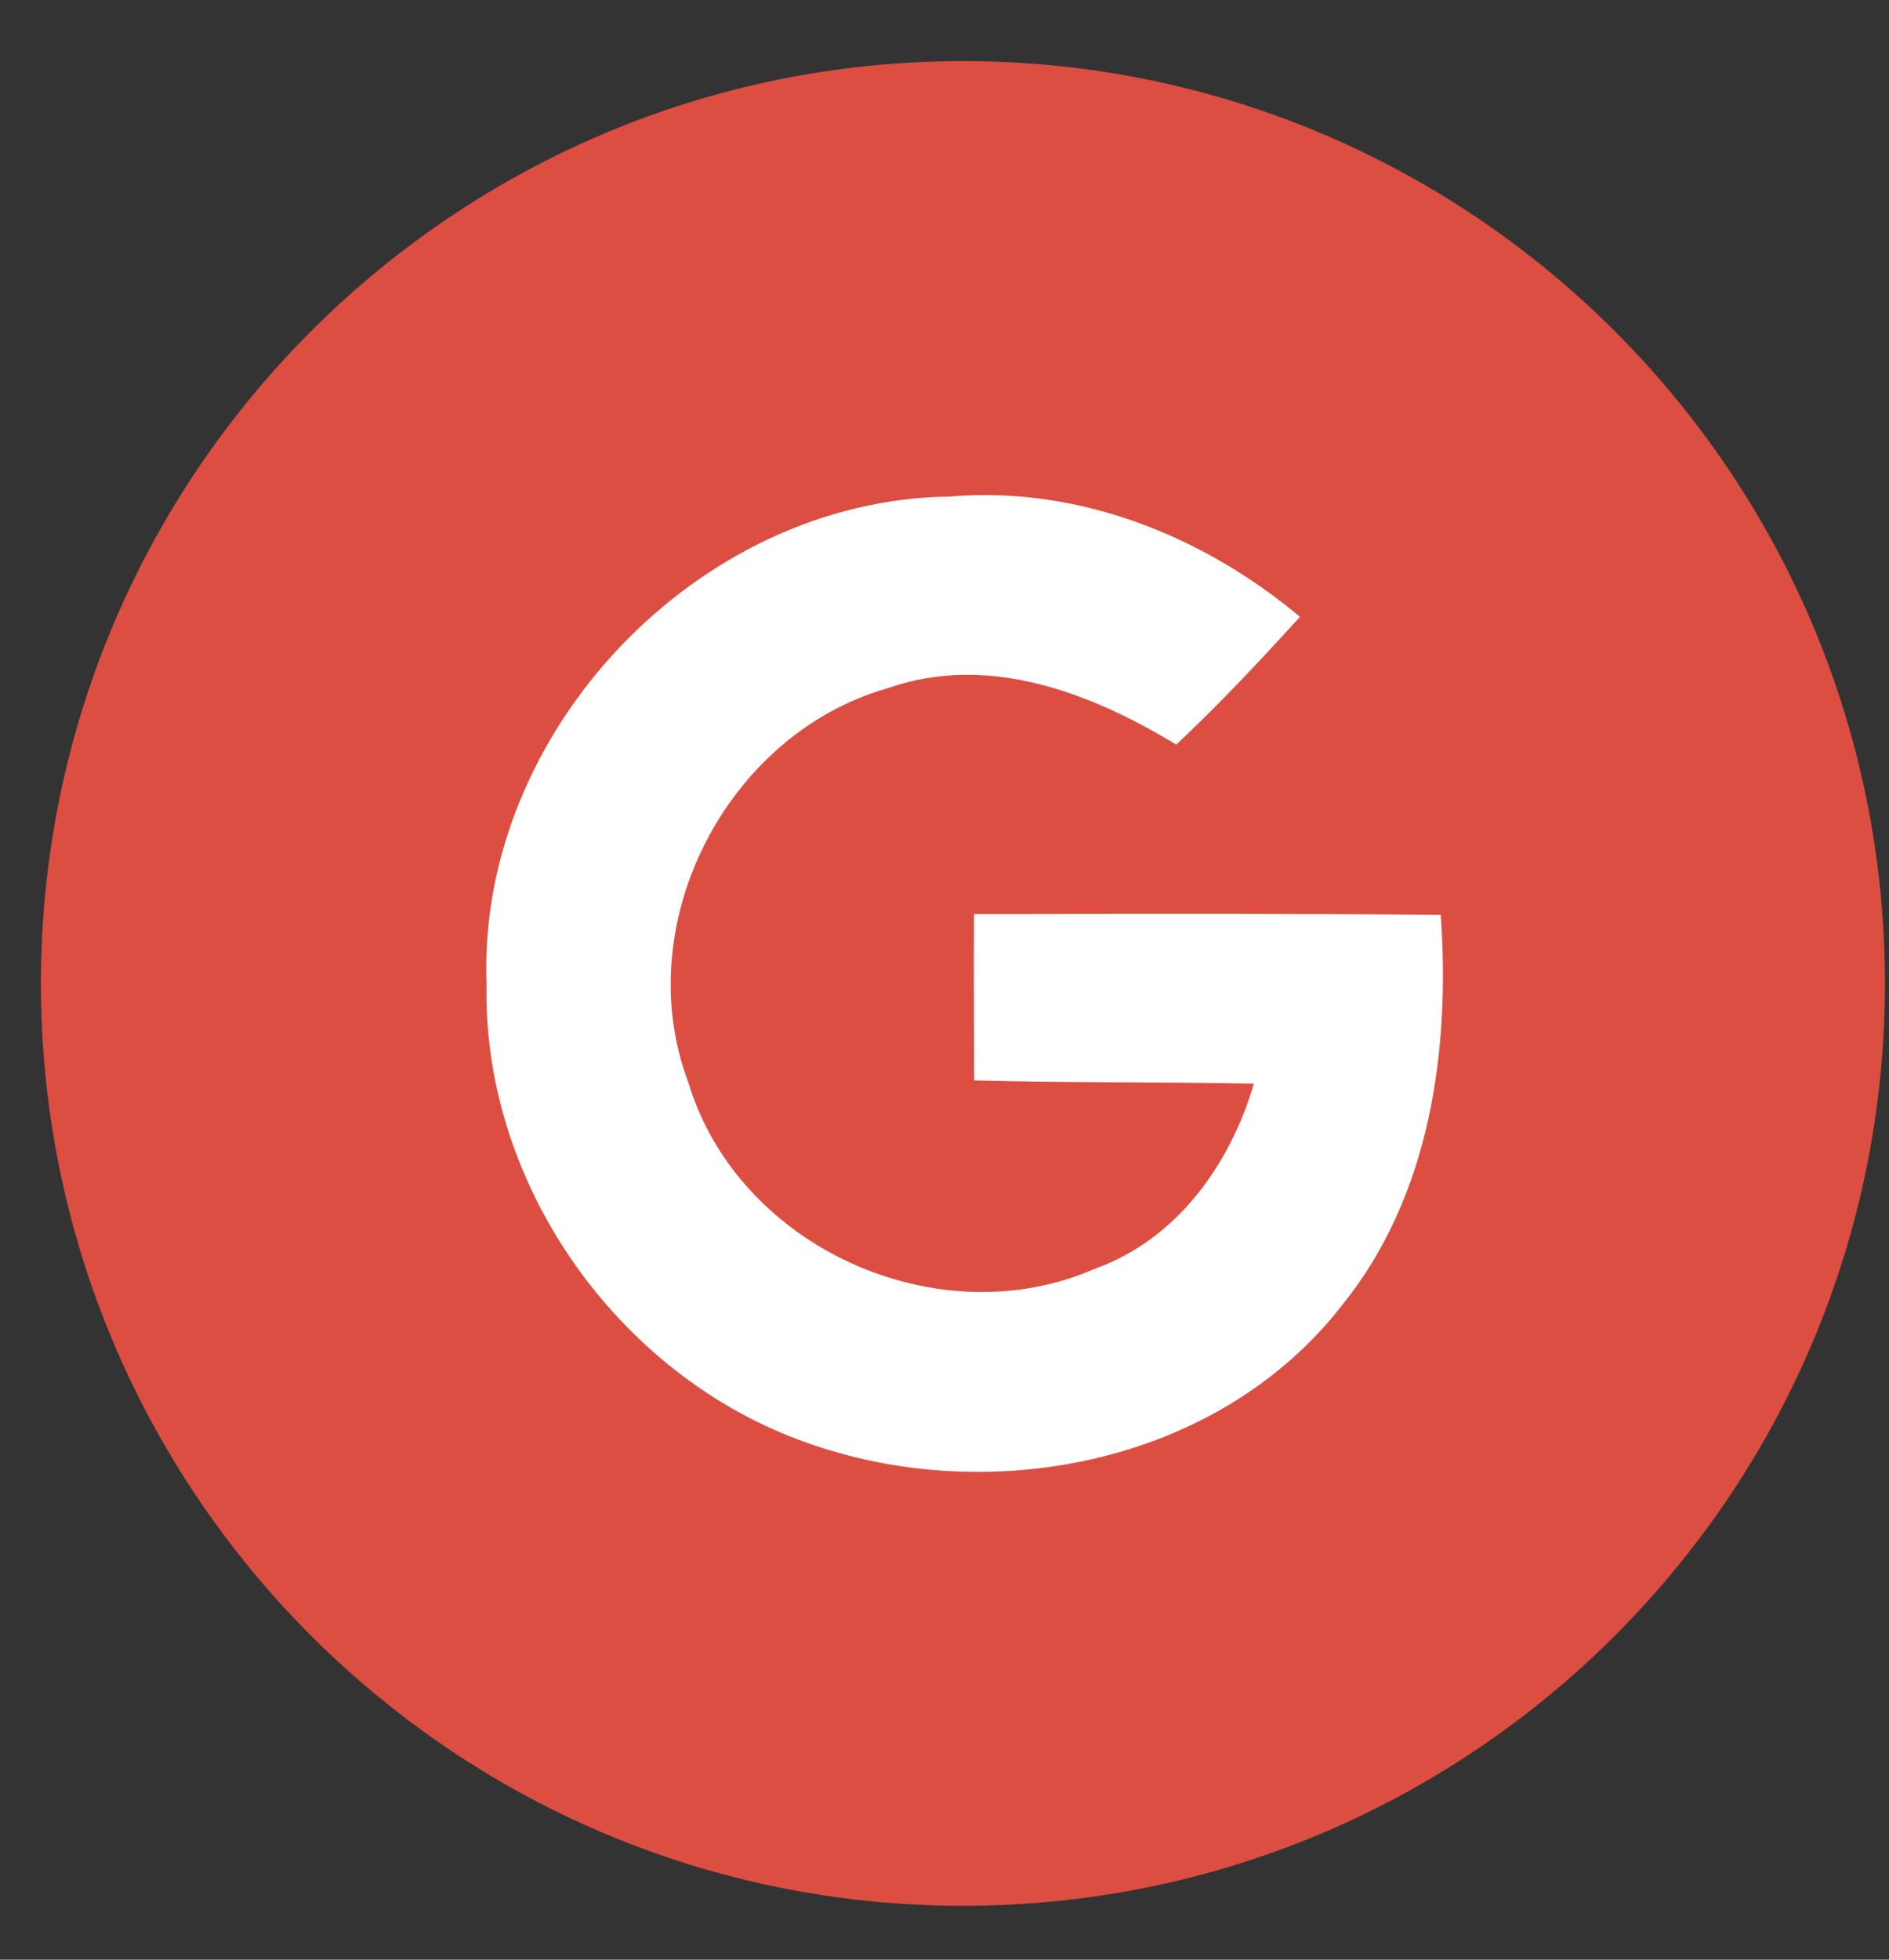 <svg width="27" height="28" viewBox="0 0 27 28" fill="none" xmlns="http://www.w3.org/2000/svg">
<rect x="0" y="0" width="27" height="28" fill="#333333" stroke="none"/>
<path d="M13.764 27.23C21.042 27.23 26.942 21.33 26.942 14.052C26.942 6.773 21.042 0.873 13.764 0.873C6.486 0.873 0.585 6.773 0.585 14.052C0.585 21.33 6.486 27.23 13.764 27.23Z" fill="#DC4E41"/>
<path d="M6.954 14.061C6.818 10.463 9.969 7.138 13.571 7.095C15.406 6.938 17.192 7.651 18.581 8.813C18.011 9.44 17.432 10.059 16.812 10.639C15.589 9.896 14.117 9.33 12.688 9.833C10.382 10.489 8.986 13.211 9.839 15.466C10.546 17.822 13.411 19.114 15.656 18.125C16.819 17.709 17.585 16.636 17.922 15.483C16.589 15.457 15.256 15.473 13.924 15.437C13.921 14.644 13.917 13.854 13.921 13.061C16.143 13.058 18.368 13.051 20.593 13.071C20.73 15.014 20.443 17.092 19.181 18.651C17.451 20.877 14.257 21.53 11.658 20.657C8.9 19.751 6.894 16.972 6.954 14.061Z" fill="white"/>
</svg>

